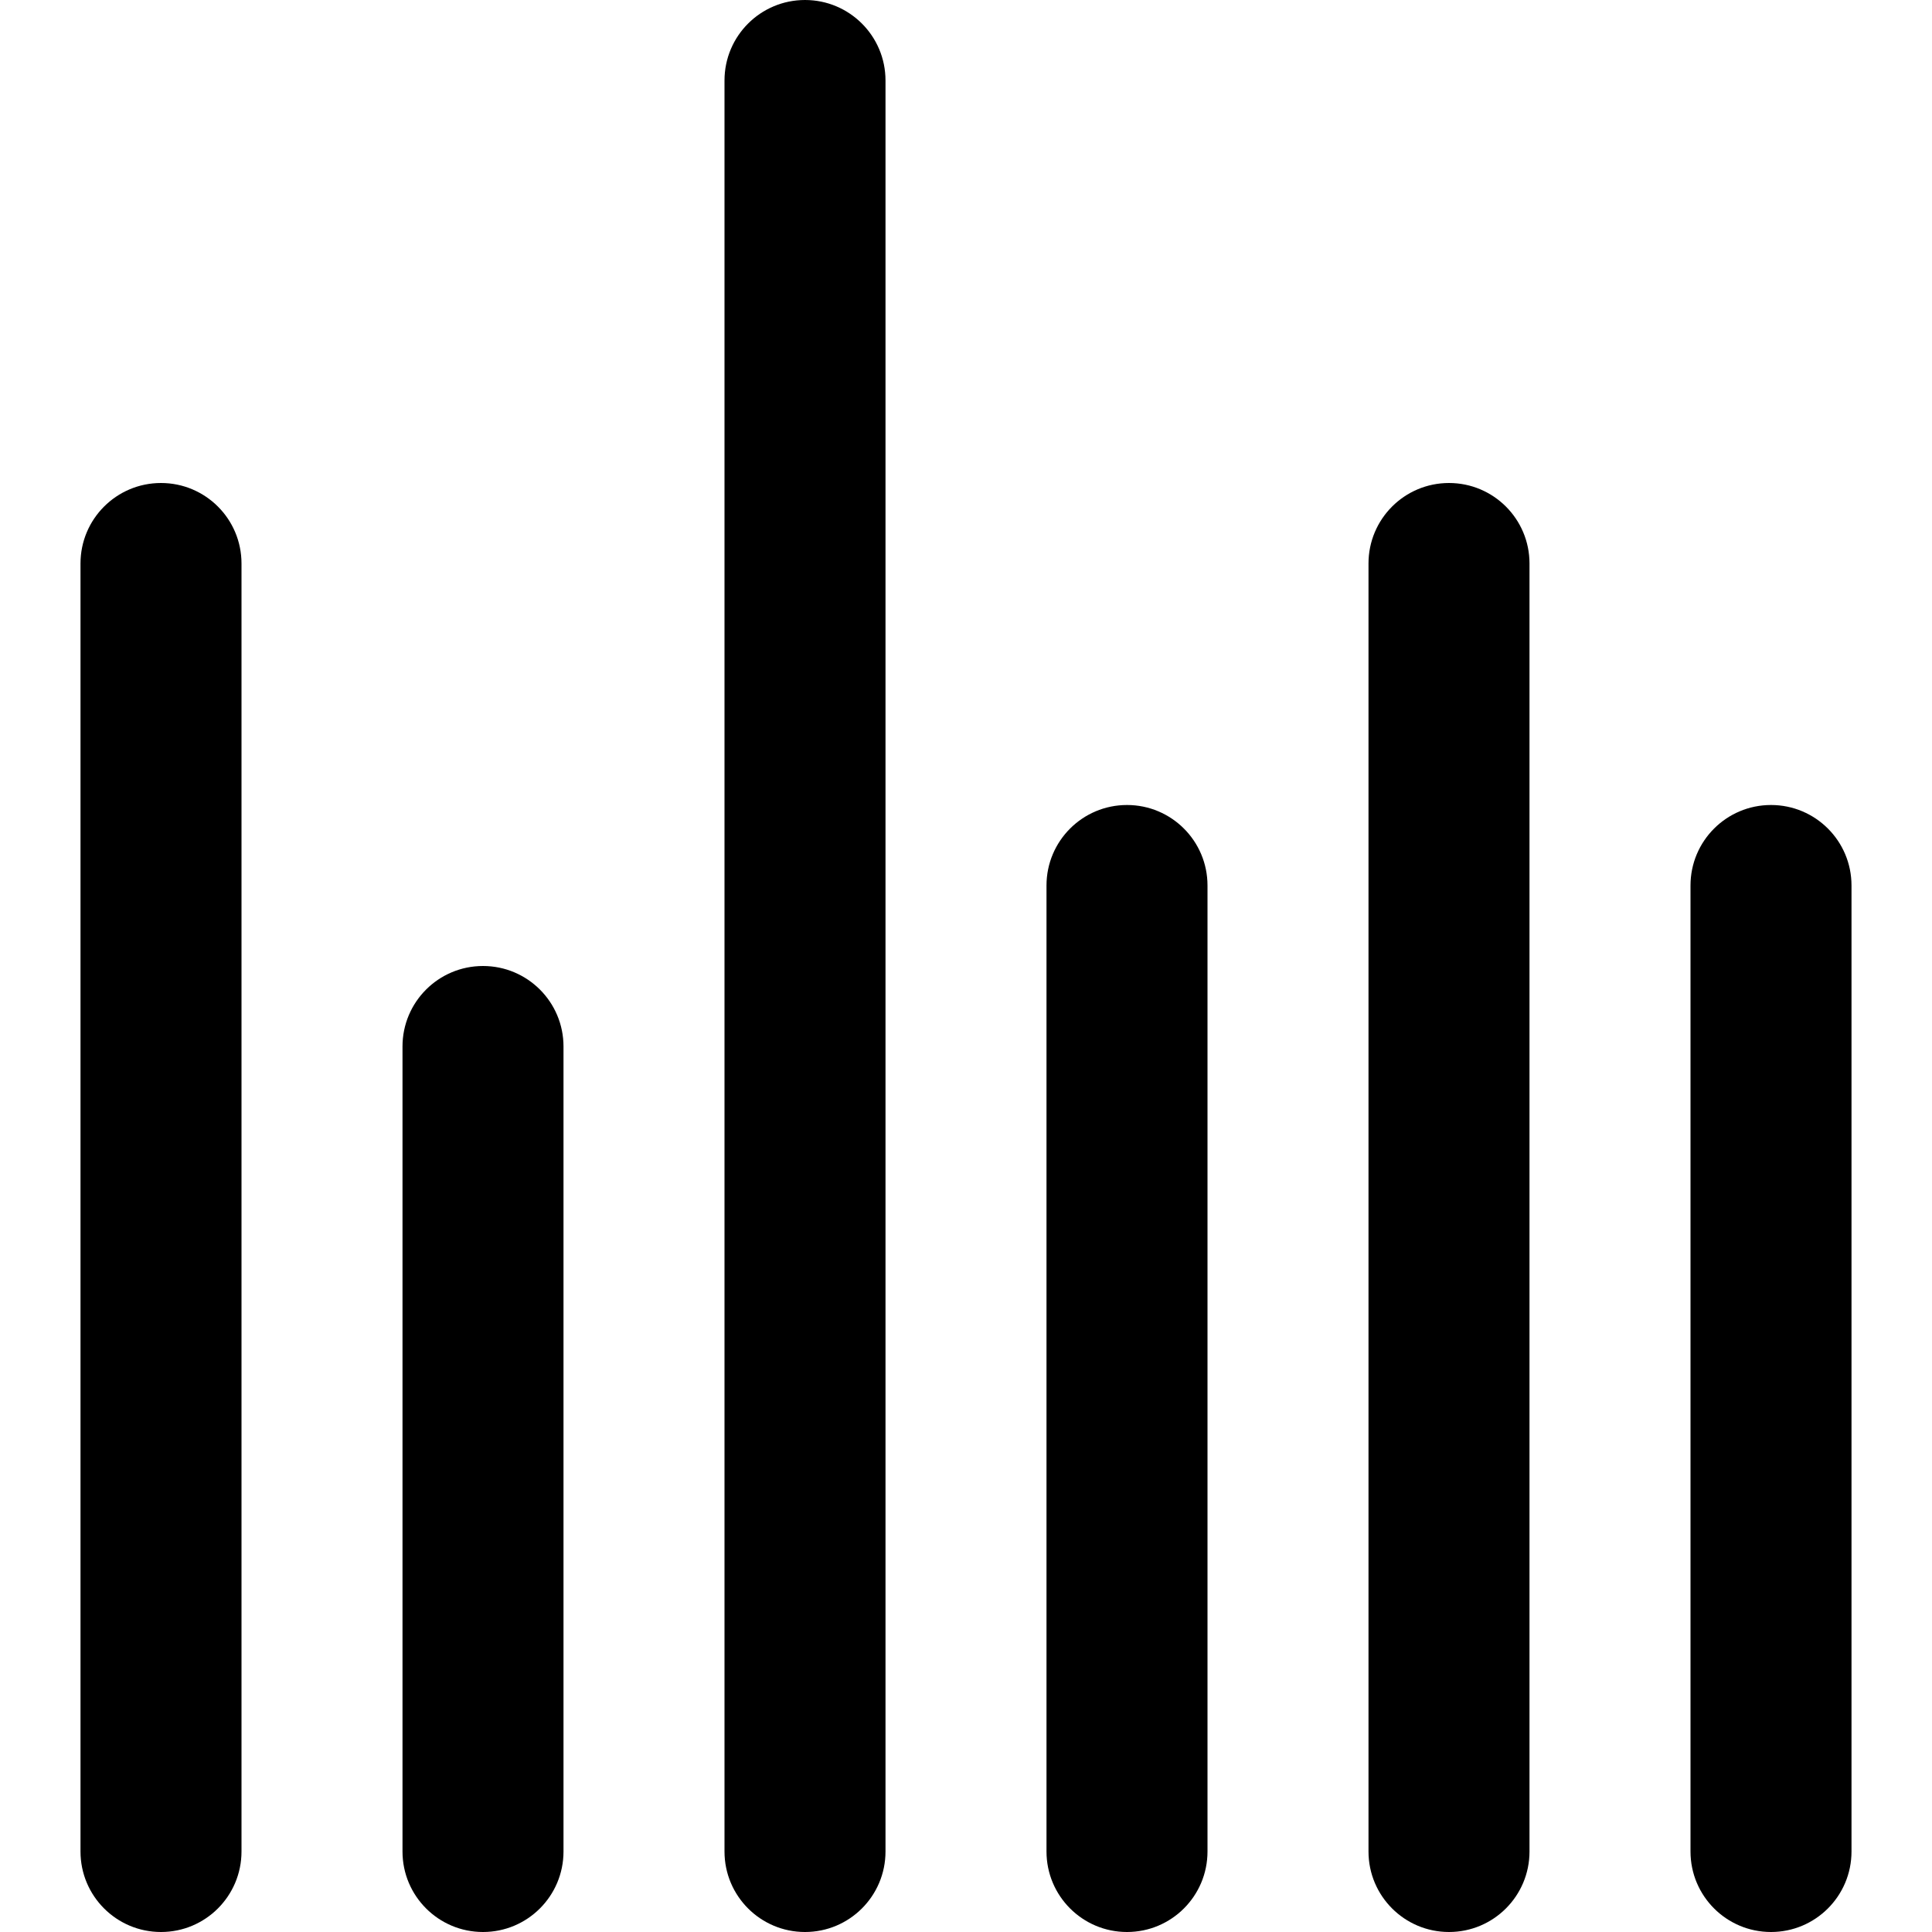 <svg viewBox="0 0 24 24" fill="currentColor"><path d="M10 0c-.552 0-1 .447-1 1v22c0 .553.448 1 1 1s1-.447 1-1V1c0-.553-.448-1-1-1zM2 6c-.552 0-1 .447-1 1v16c0 .553.448 1 1 1s1-.447 1-1V7c0-.553-.448-1-1-1zm4 6c-.552 0-1 .447-1 1v10c0 .553.448 1 1 1s1-.447 1-1V13c0-.553-.448-1-1-1zm16-2c-.552 0-1 .447-1 1v12c0 .553.448 1 1 1s1-.447 1-1V11c0-.553-.448-1-1-1zm-4-4c-.552 0-1 .447-1 1v16c0 .553.448 1 1 1s1-.447 1-1V7c0-.553-.448-1-1-1zm-4 4c-.552 0-1 .447-1 1v12c0 .553.448 1 1 1s1-.447 1-1V11c0-.553-.448-1-1-1z"/></svg>